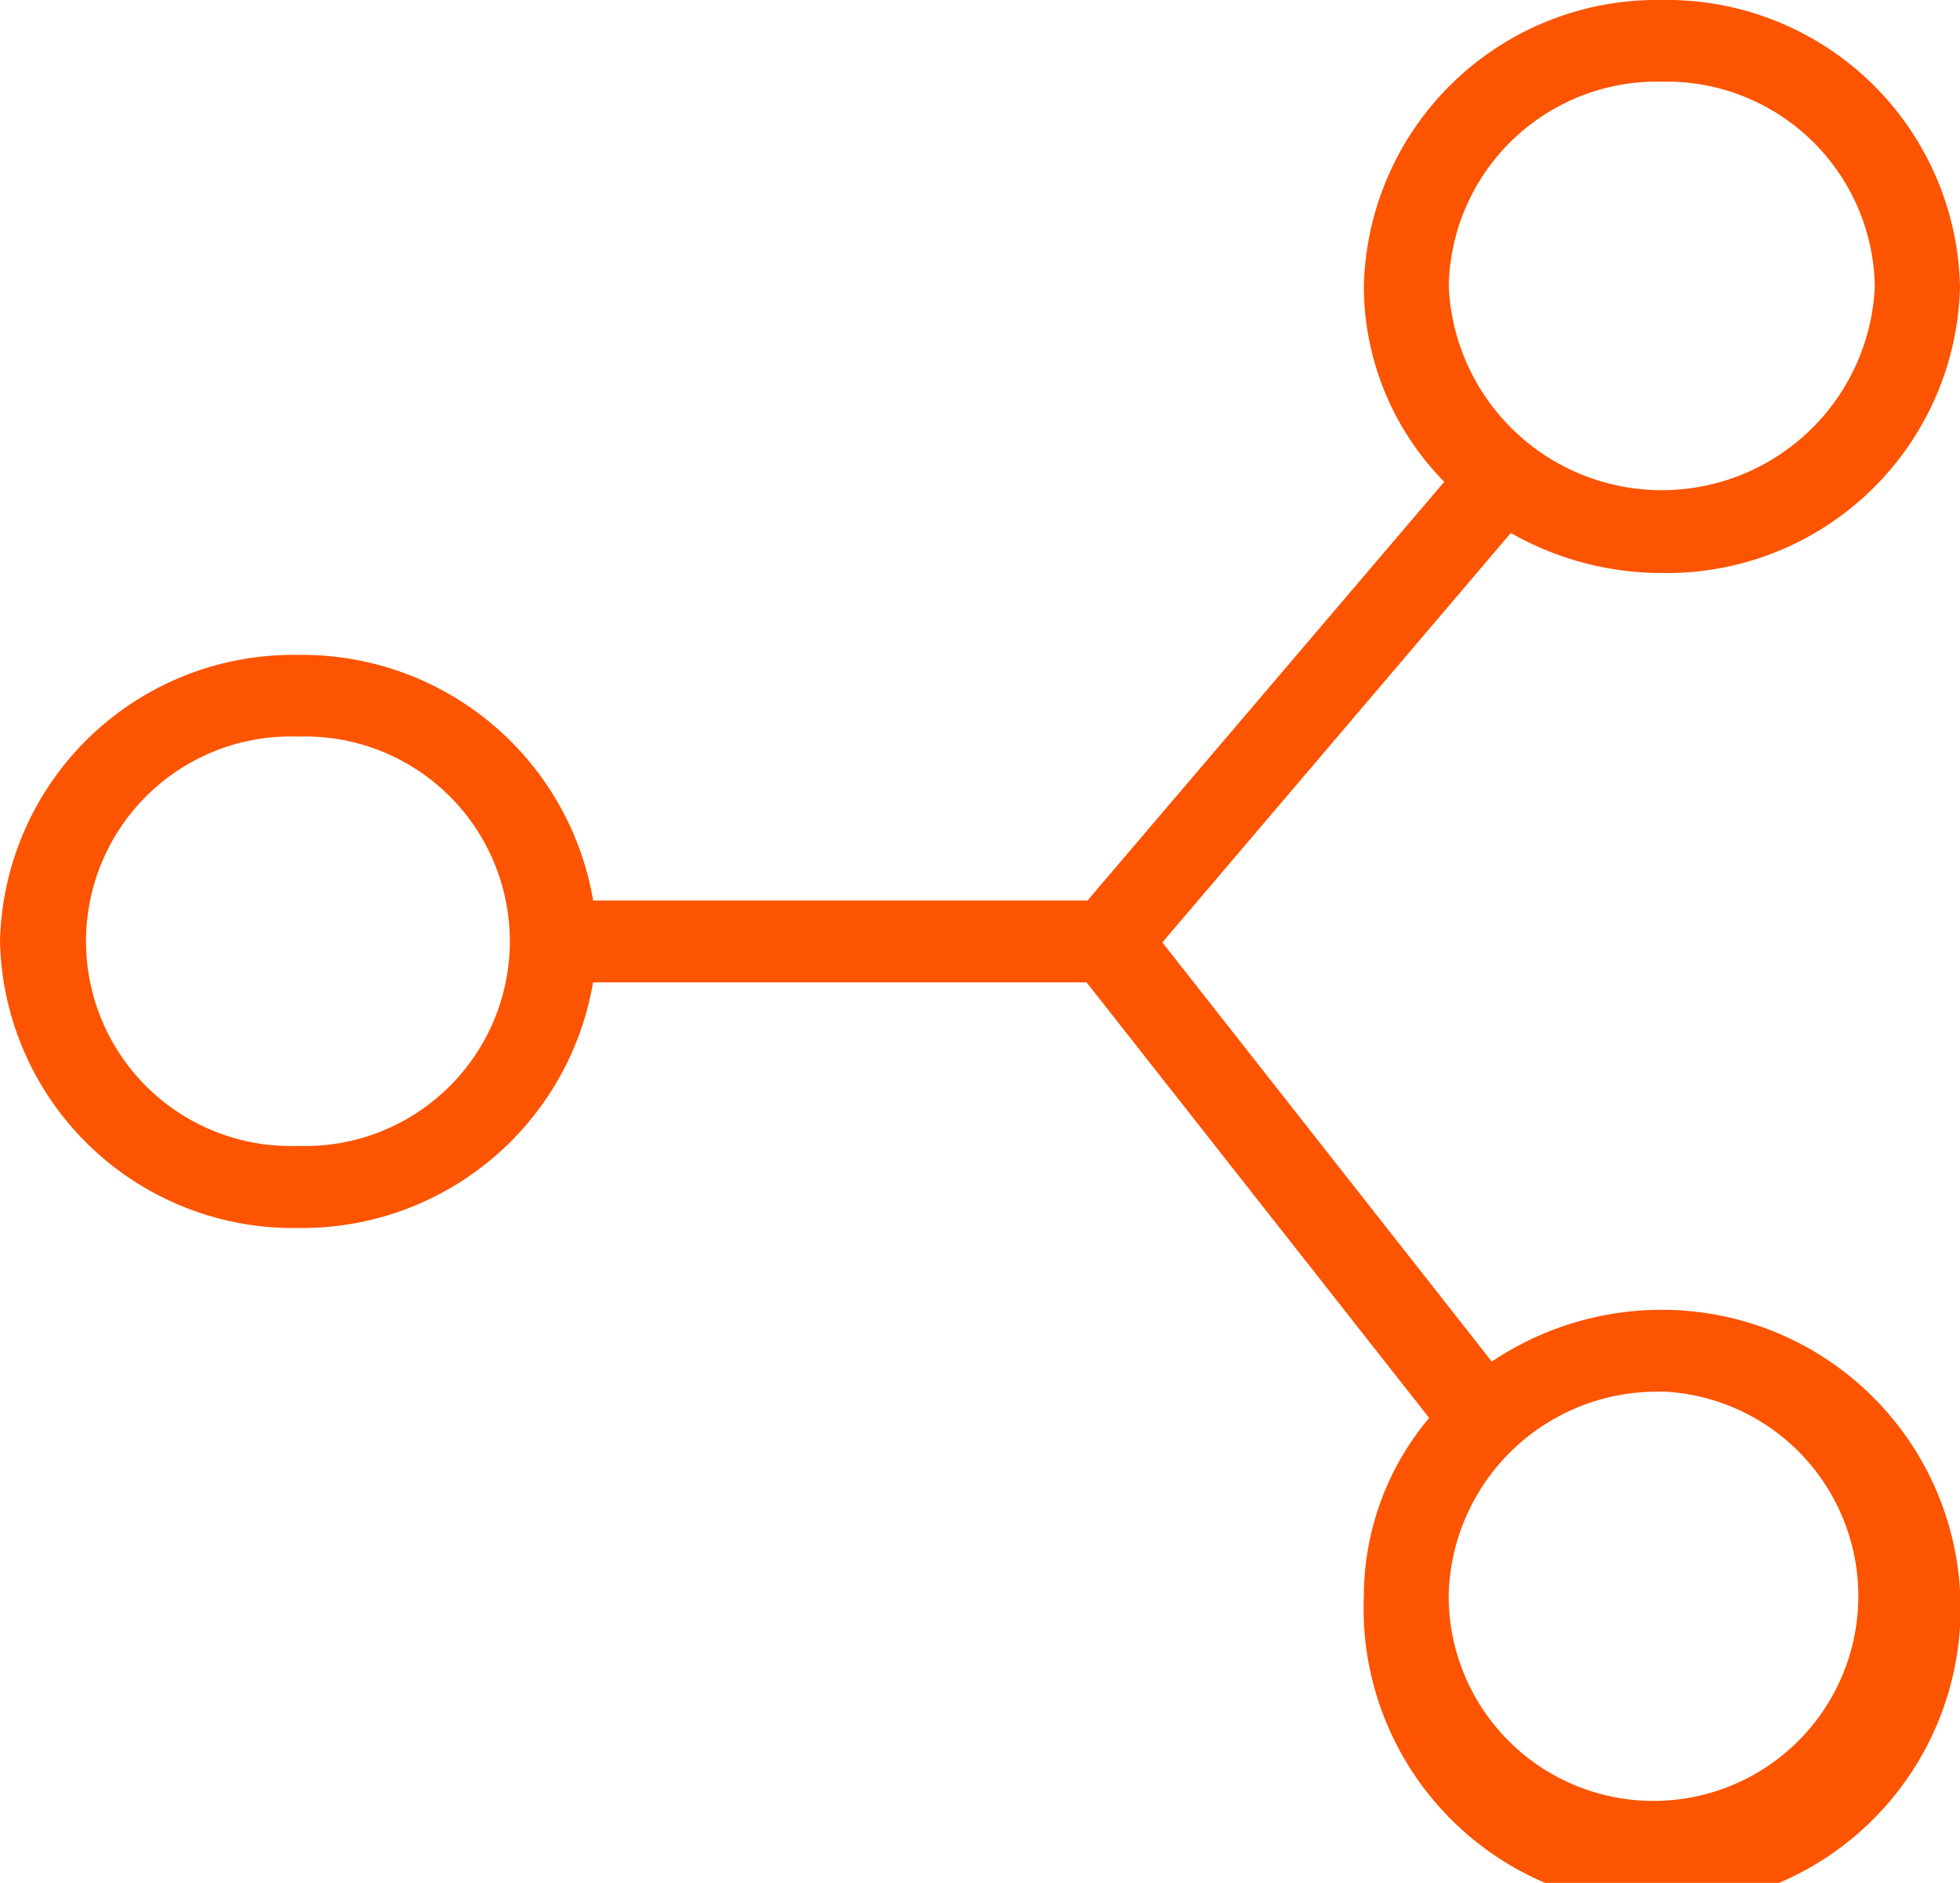 <svg xmlns="http://www.w3.org/2000/svg" width="24" height="23.058" viewBox="0 0 24 23.058">
  <path id="icons8-connect" d="M22.348,2A3.59,3.59,0,0,0,18.7,5.509,3.419,3.419,0,0,0,19.685,7.9l-4.368,5.127H9.263a3.615,3.615,0,0,0-3.61-3.007A3.59,3.59,0,0,0,2,13.529a3.59,3.59,0,0,0,3.652,3.509,3.615,3.615,0,0,0,3.61-3.008h6.043L19.5,19.364a3.4,3.4,0,0,0-.8,2.185,3.655,3.655,0,1,0,3.652-3.509,3.728,3.728,0,0,0-2.085.634l-4.034-5.133L20.5,8.527a3.732,3.732,0,0,0,1.85.49A3.59,3.59,0,0,0,26,5.509,3.59,3.59,0,0,0,22.348,2Zm0,1a2.551,2.551,0,0,1,2.609,2.506,2.611,2.611,0,0,1-5.217,0A2.551,2.551,0,0,1,22.348,3Zm-16.7,8.02a2.508,2.508,0,1,1,0,5.013,2.508,2.508,0,1,1,0-5.013Zm16.7,8.02a2.508,2.508,0,1,1-2.609,2.506A2.551,2.551,0,0,1,22.348,19.043Z" transform="translate(-2 -2)" fill="#fc5400"/>
</svg>
